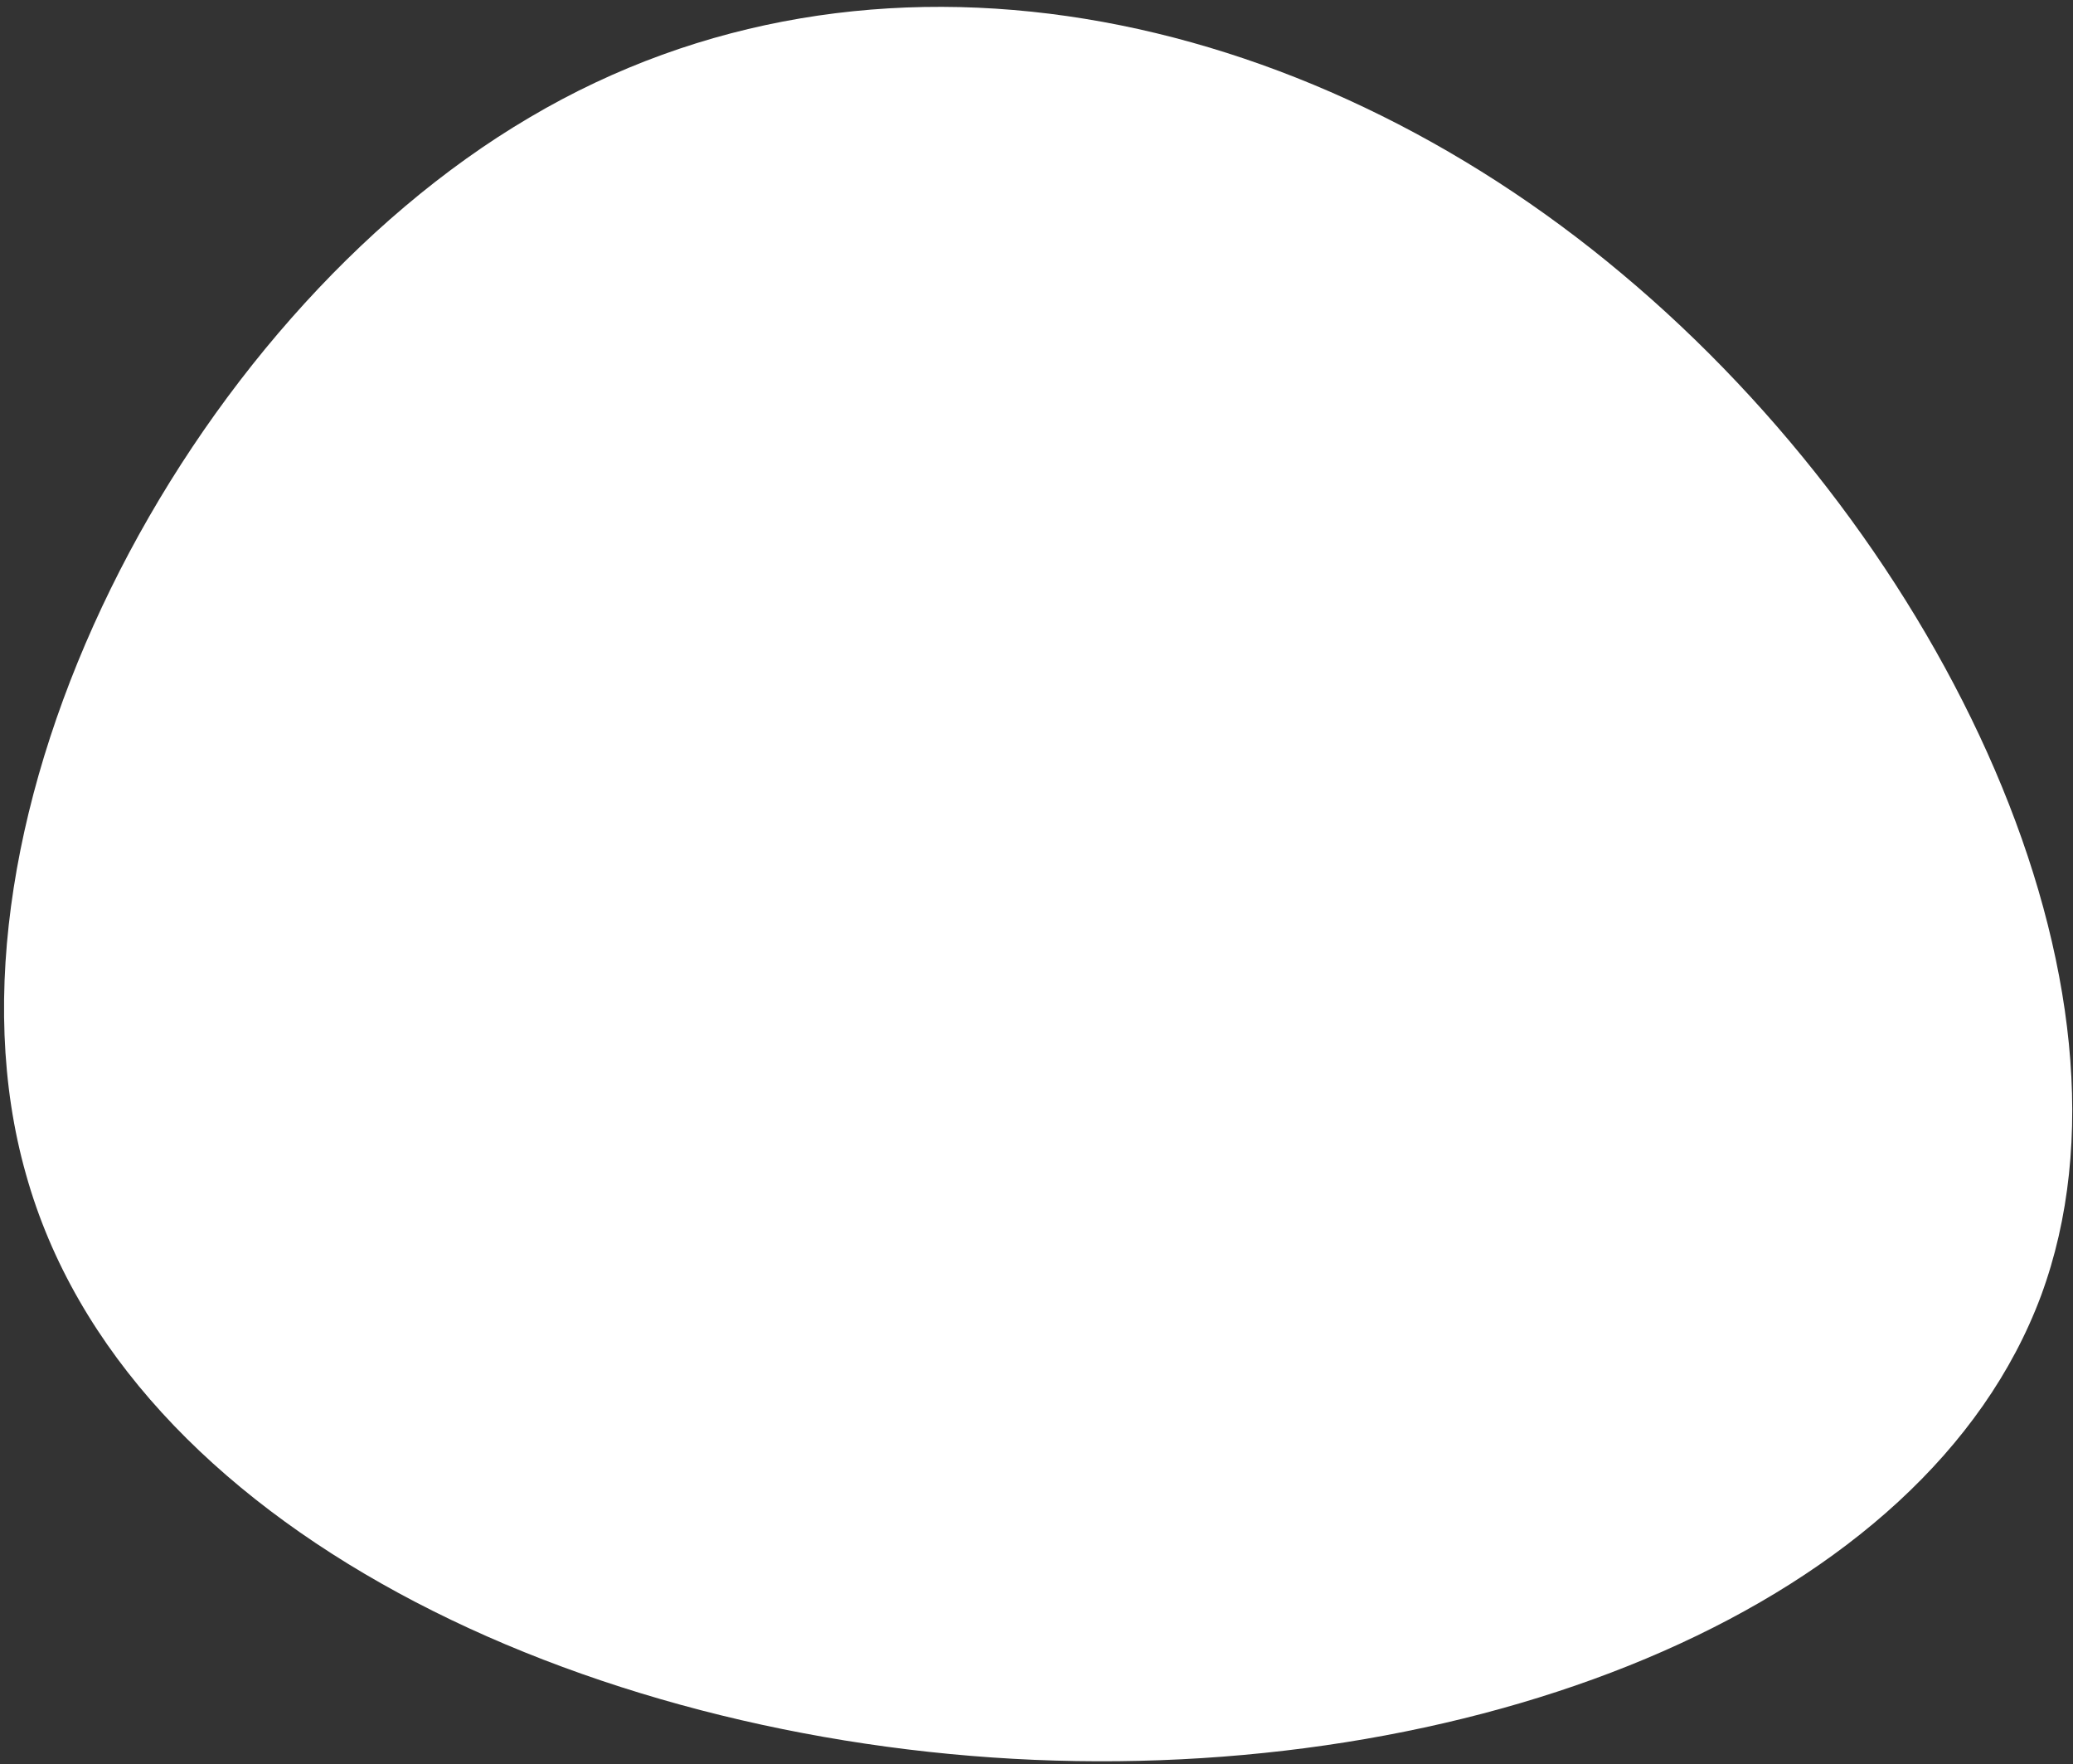 <svg width="295" height="251" viewBox="0 0 295 251" fill="none" xmlns="http://www.w3.org/2000/svg">
<rect x="0" y="0" width="295" height="251" fill="#333333" stroke="none"/>
<path d="M3.69 167.059C-10.622 116.53 26.294 45.571 75.392 16.695C124.274 -12.194 185.35 0.772 230.839 38.975C276.544 77.191 306.674 140.416 290.455 184.347C274.005 228.497 211.219 253.123 147.164 250.393C83.109 247.663 17.785 217.576 3.69 167.059Z" fill="white"/>
</svg>
